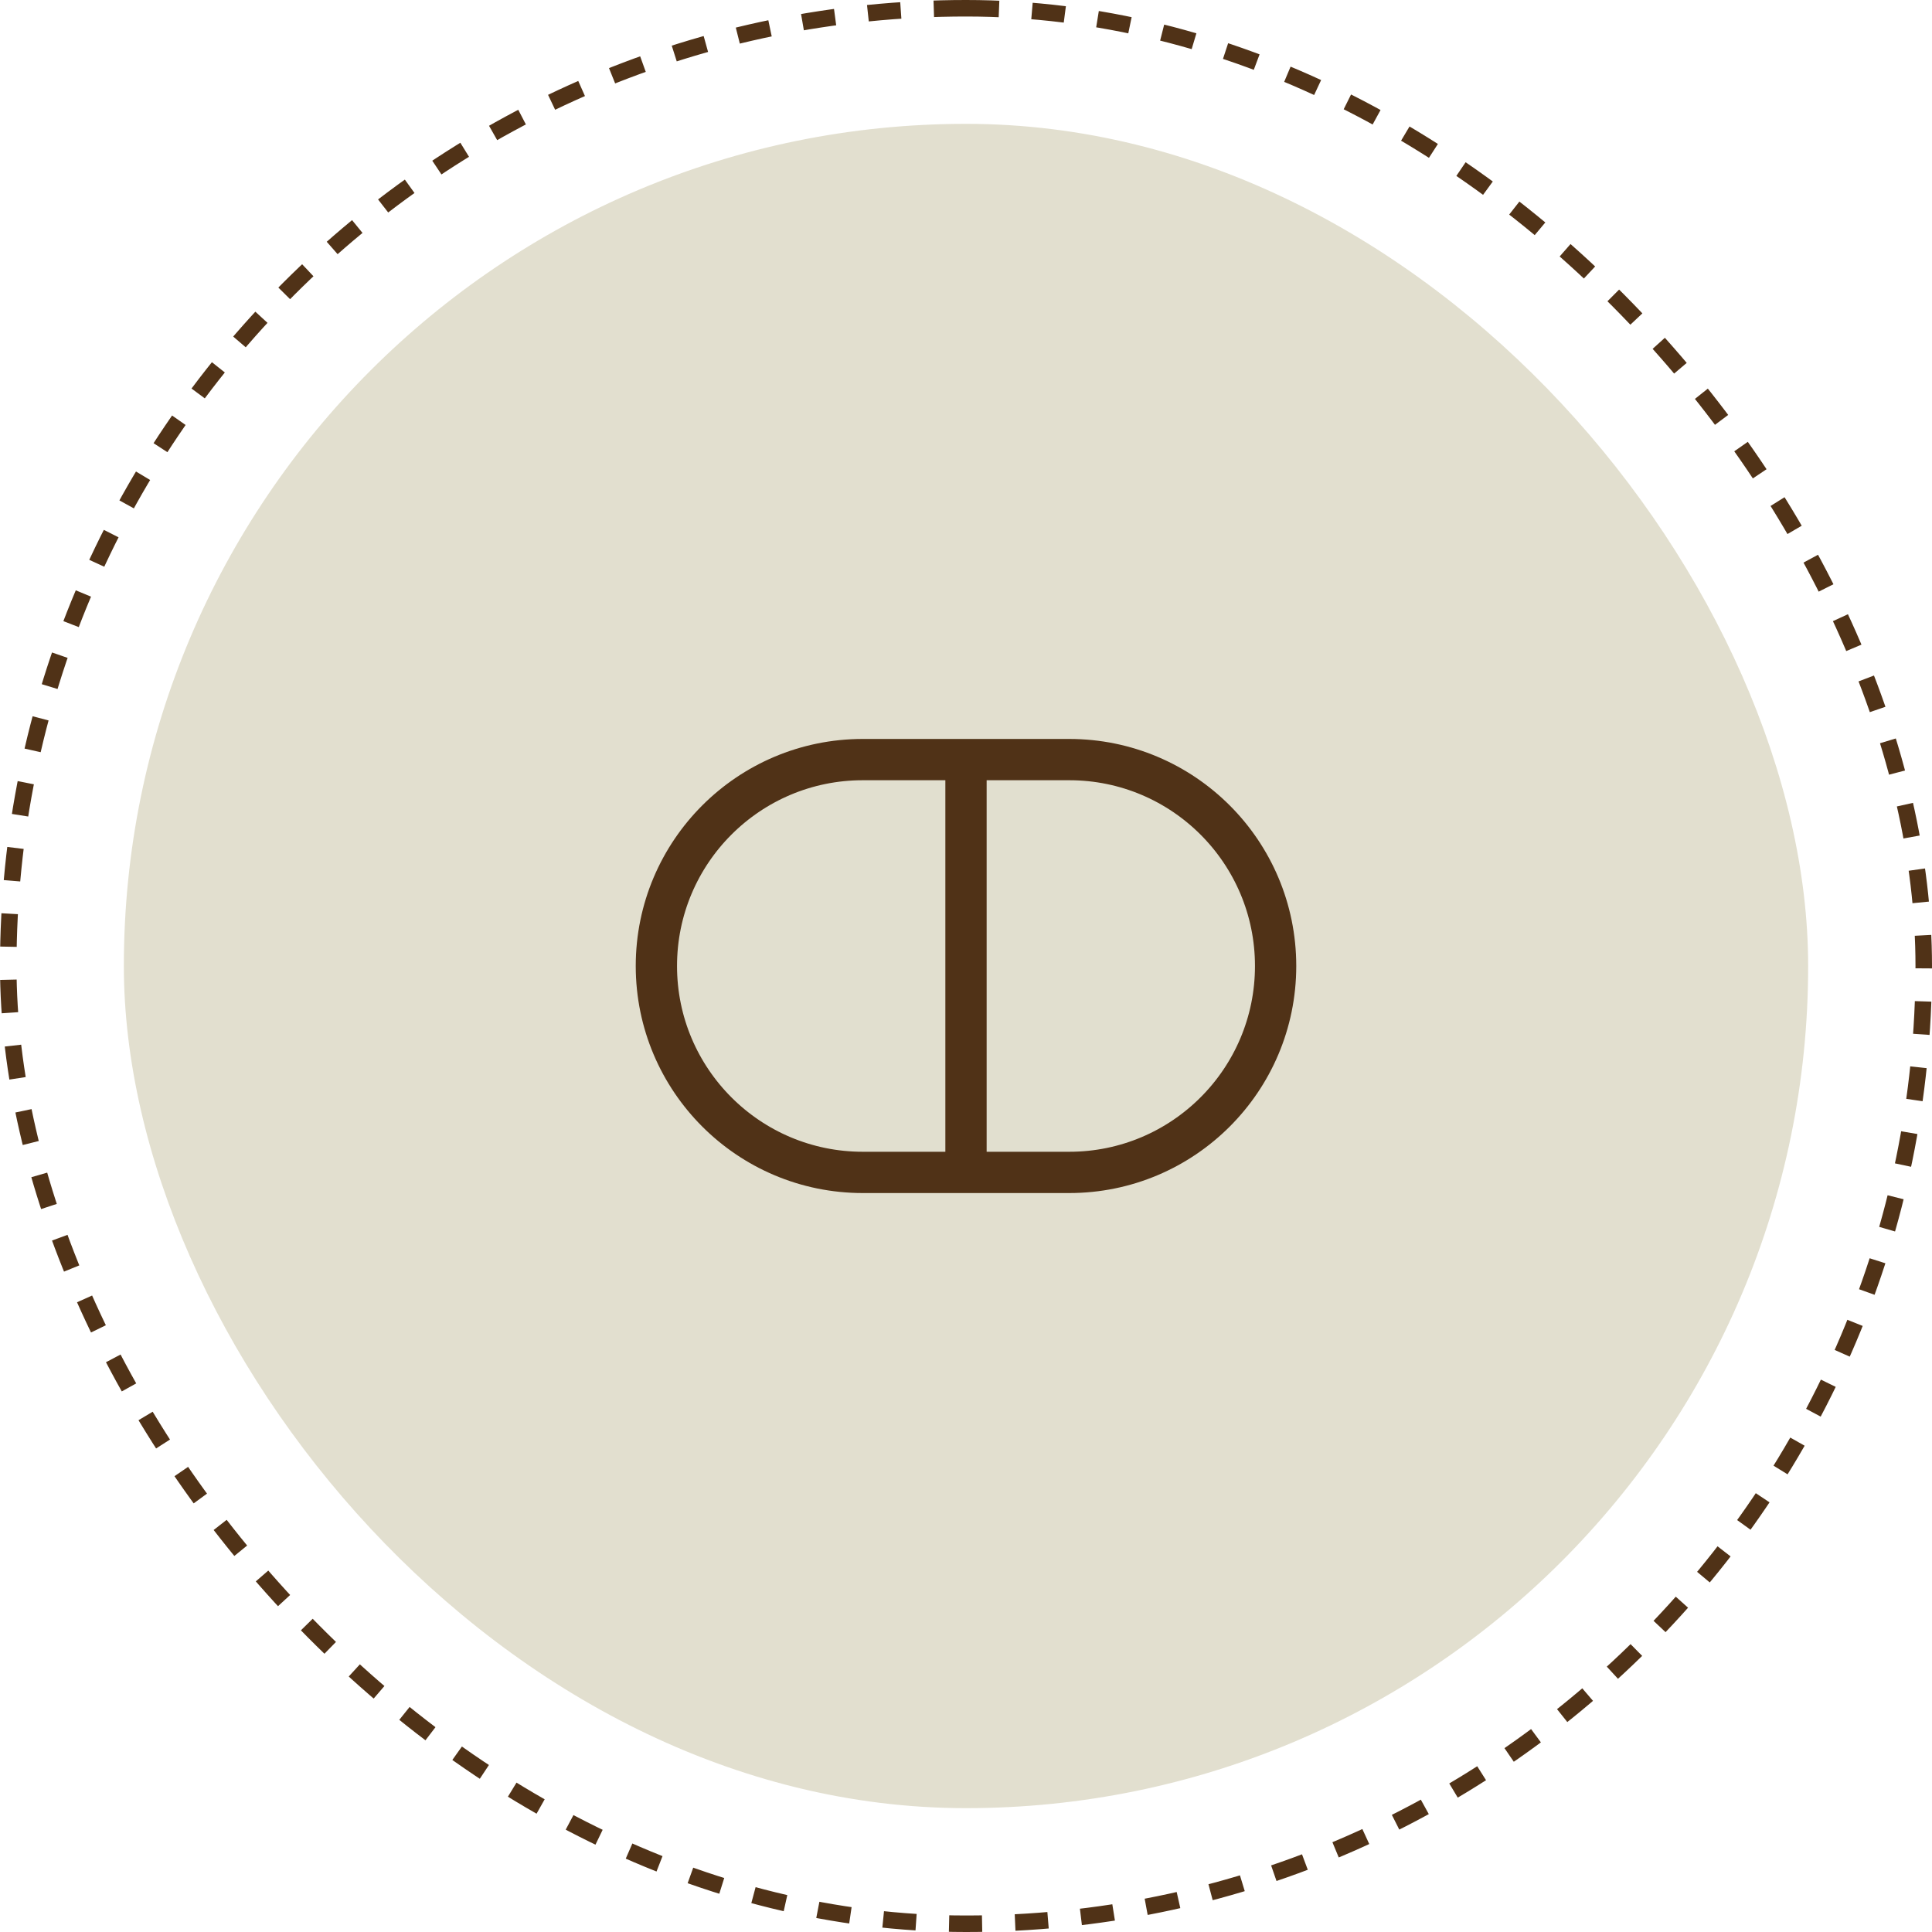 <svg width="117" height="117" viewBox="0 0 117 117" fill="none" xmlns="http://www.w3.org/2000/svg">
<rect x="0.5" y="0.5" width="116" height="116" rx="58" stroke="#503217" stroke-dasharray="2 2"/>
<rect x="7.5" y="7.5" width="102" height="102" rx="51" fill="#E2DFCF"/>
<path d="M39.75 58.5C39.75 51.596 45.346 46 52.25 46H58.5H64.75C71.654 46 77.25 51.596 77.25 58.5C77.25 65.404 71.654 71 64.75 71H58.5H52.25C45.346 71 39.75 65.404 39.75 58.5Z" fill="#E2DFCF" fill-opacity="0.18"/>
<path d="M58.5 46H52.25C45.346 46 39.75 51.596 39.75 58.5C39.75 65.404 45.346 71 52.25 71H58.5M58.5 46H64.75C71.654 46 77.25 51.596 77.25 58.5C77.25 65.404 71.654 71 64.75 71H58.5M58.5 46V71" stroke="#503217" stroke-width="2.5" stroke-linejoin="round"/>
</svg>
